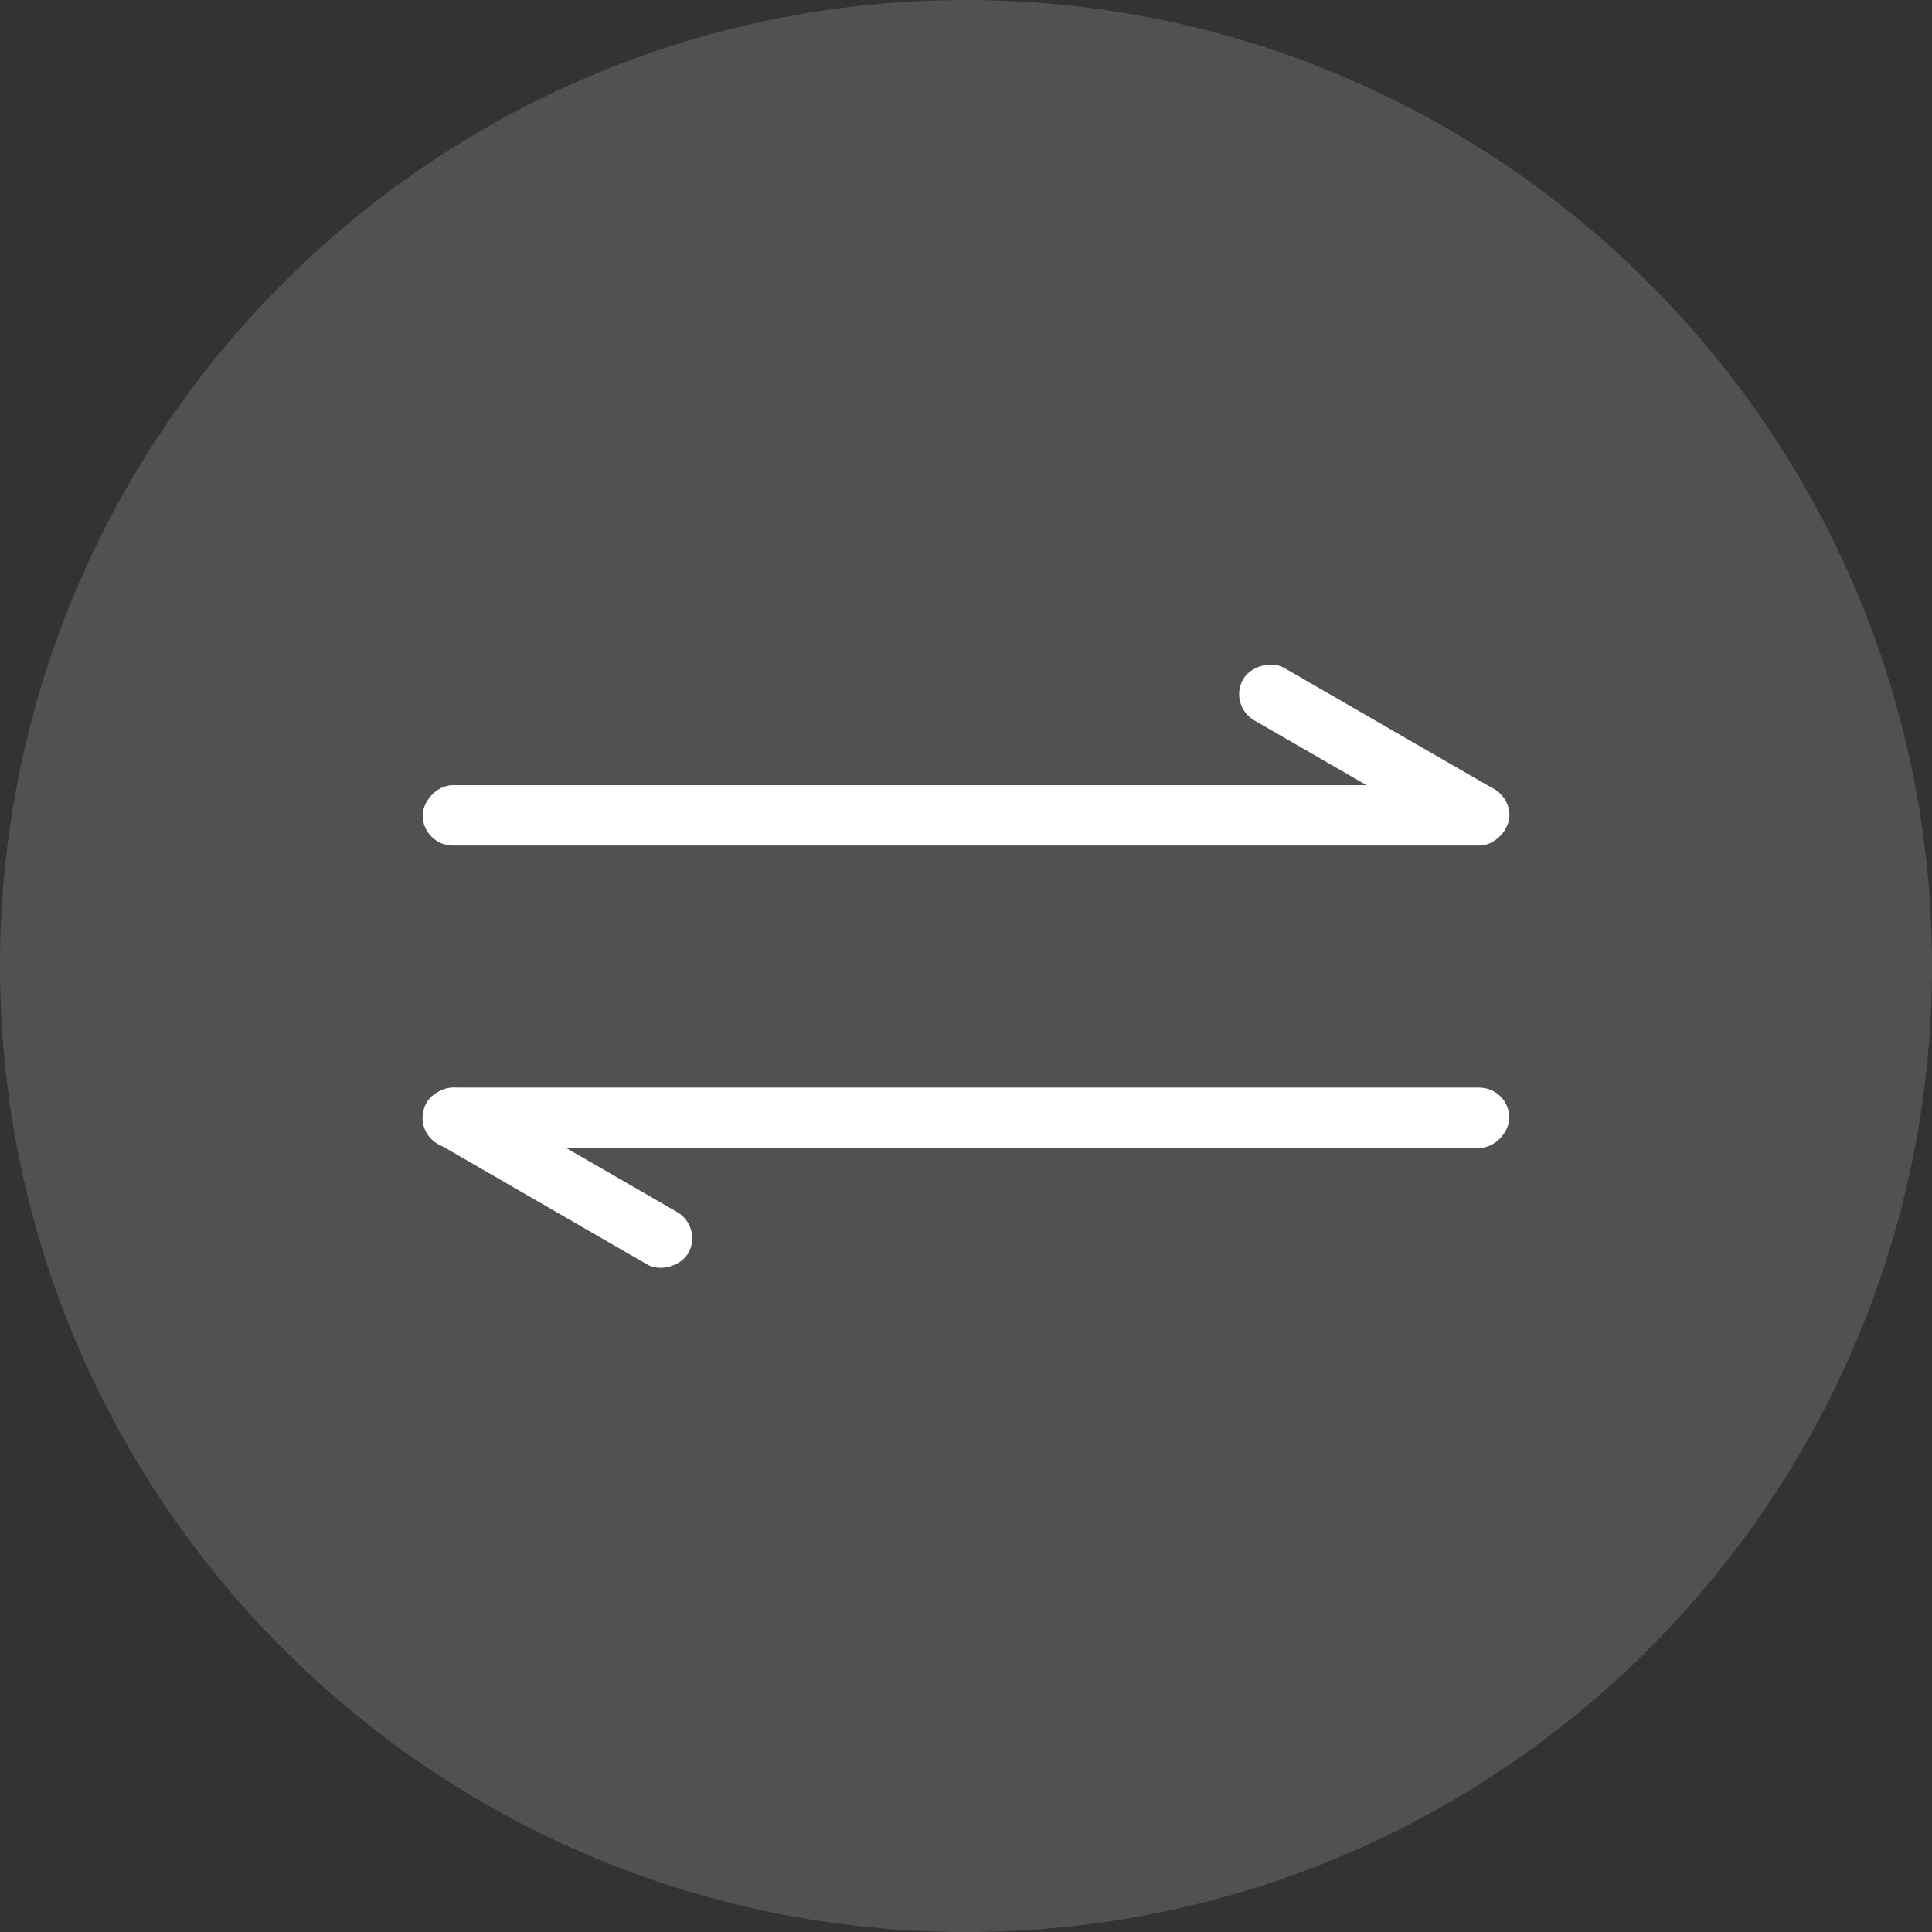 <?xml version="1.0" encoding="UTF-8" standalone="no"?>
<svg
   xmlns:dc="http://purl.org/dc/elements/1.1/"
   xmlns:cc="http://creativecommons.org/ns#"
   xmlns:rdf="http://www.w3.org/1999/02/22-rdf-syntax-ns#"
   xmlns:svg="http://www.w3.org/2000/svg"
   xmlns="http://www.w3.org/2000/svg"
   xmlns:sodipodi="http://sodipodi.sourceforge.net/DTD/sodipodi-0.dtd"
   xmlns:inkscape="http://www.inkscape.org/namespaces/inkscape"
   width="32"
   height="32"
   version="1.1"
   id="svg12"
   sodipodi:docname="system-switch-user.svg"
   inkscape:version="0.92.4 5da689c313, 2019-01-14">
  <rect width="100%" height="100%" fill="#333333" stroke="none"/>
  <defs
     id="defs16" />
  <sodipodi:namedview
     pagecolor="#c8c8c8"
     bordercolor="#666666"
     borderopacity="1"
     objecttolerance="10"
     gridtolerance="10"
     guidetolerance="10"
     inkscape:pageopacity="0"
     inkscape:pageshadow="2"
     inkscape:window-width="1920"
     inkscape:window-height="1019"
     id="namedview14"
     showgrid="false"
     inkscape:zoom="7.375"
     inkscape:cx="-13.858293"
     inkscape:cy="24.335666"
     inkscape:window-x="0"
     inkscape:window-y="36"
     inkscape:window-maximized="1"
     inkscape:current-layer="svg12" />
  <g
     id="system-switch-user"
     transform="translate(-142.768,114.837)">
    <path
       id="path1020"
       overflow="visible"
       d="m 158.768,-114.837 c -8.829,0 -16,7.171 -16,16 0,8.829 7.171,16 16,16 8.829,0 16,-7.171 16,-16 0,-8.829 -7.171,-16 -16,-16 z"
       inkscape:connector-curvature="0"
       style="color:#000000;overflow:visible;opacity:0.15;fill:#ffffff;fill-opacity:1;stroke-width:1" />
    <rect
       x="142.768"
       y="-114.837"
       width="32"
       height="32"
       rx="0"
       ry="0"
       style="opacity:0;stroke-width:2;paint-order:fill markers stroke"
       id="rect1022" />
    <path
       style="color:#000000;overflow:visible;opacity:0.5;fill:none"
       inkscape:connector-curvature="0"
       d="m 158.768,-113.337 c -8,0 -14.5,6.5 -14.5,14.5 0,8 6.5,14.5 14.5,14.5 8,0 14.5,-6.5 14.5,-14.5 0,-8 -6.5,-14.5 -14.5,-14.5 z"
       overflow="visible"
       id="path1024" />
    <g
       transform="translate(30.526,-35.843)"
       id="g1308">
      <rect
         transform="scale(1,-1)"
         x="119.241"
         y="59.98"
         width="18"
         height="1"
         ry="0.5"
         style="opacity:1;fill:#ffffff;fill-opacity:1;fill-rule:evenodd;stroke-width:3.78;paint-order:stroke fill markers"
         id="rect95" />
      <rect
         transform="matrix(0.866,0.5,0.5,-0.866,0,0)"
         x="72.958"
         y="111.757"
         width="5"
         height="1"
         ry="0.5"
         style="opacity:1;fill:#ffffff;fill-opacity:1;fill-rule:evenodd;stroke-width:3.78;paint-order:stroke fill markers"
         id="rect97" />
      <rect
         transform="scale(-1,1)"
         x="-137.243"
         y="-65.989"
         width="18"
         height="1"
         ry="0.5"
         style="opacity:1;fill:#ffffff;fill-opacity:1;fill-rule:evenodd;stroke-width:3.78;paint-order:stroke fill markers"
         id="rect99" />
      <rect
         transform="matrix(-0.866,-0.5,-0.5,0.866,0,0)"
         x="-86.164"
         y="-125.59"
         width="5"
         height="1"
         ry="0.5"
         style="opacity:1;fill:#ffffff;fill-opacity:1;fill-rule:evenodd;stroke-width:3.78;paint-order:stroke fill markers"
         id="rect101" />
    </g>
  </g>
</svg>
